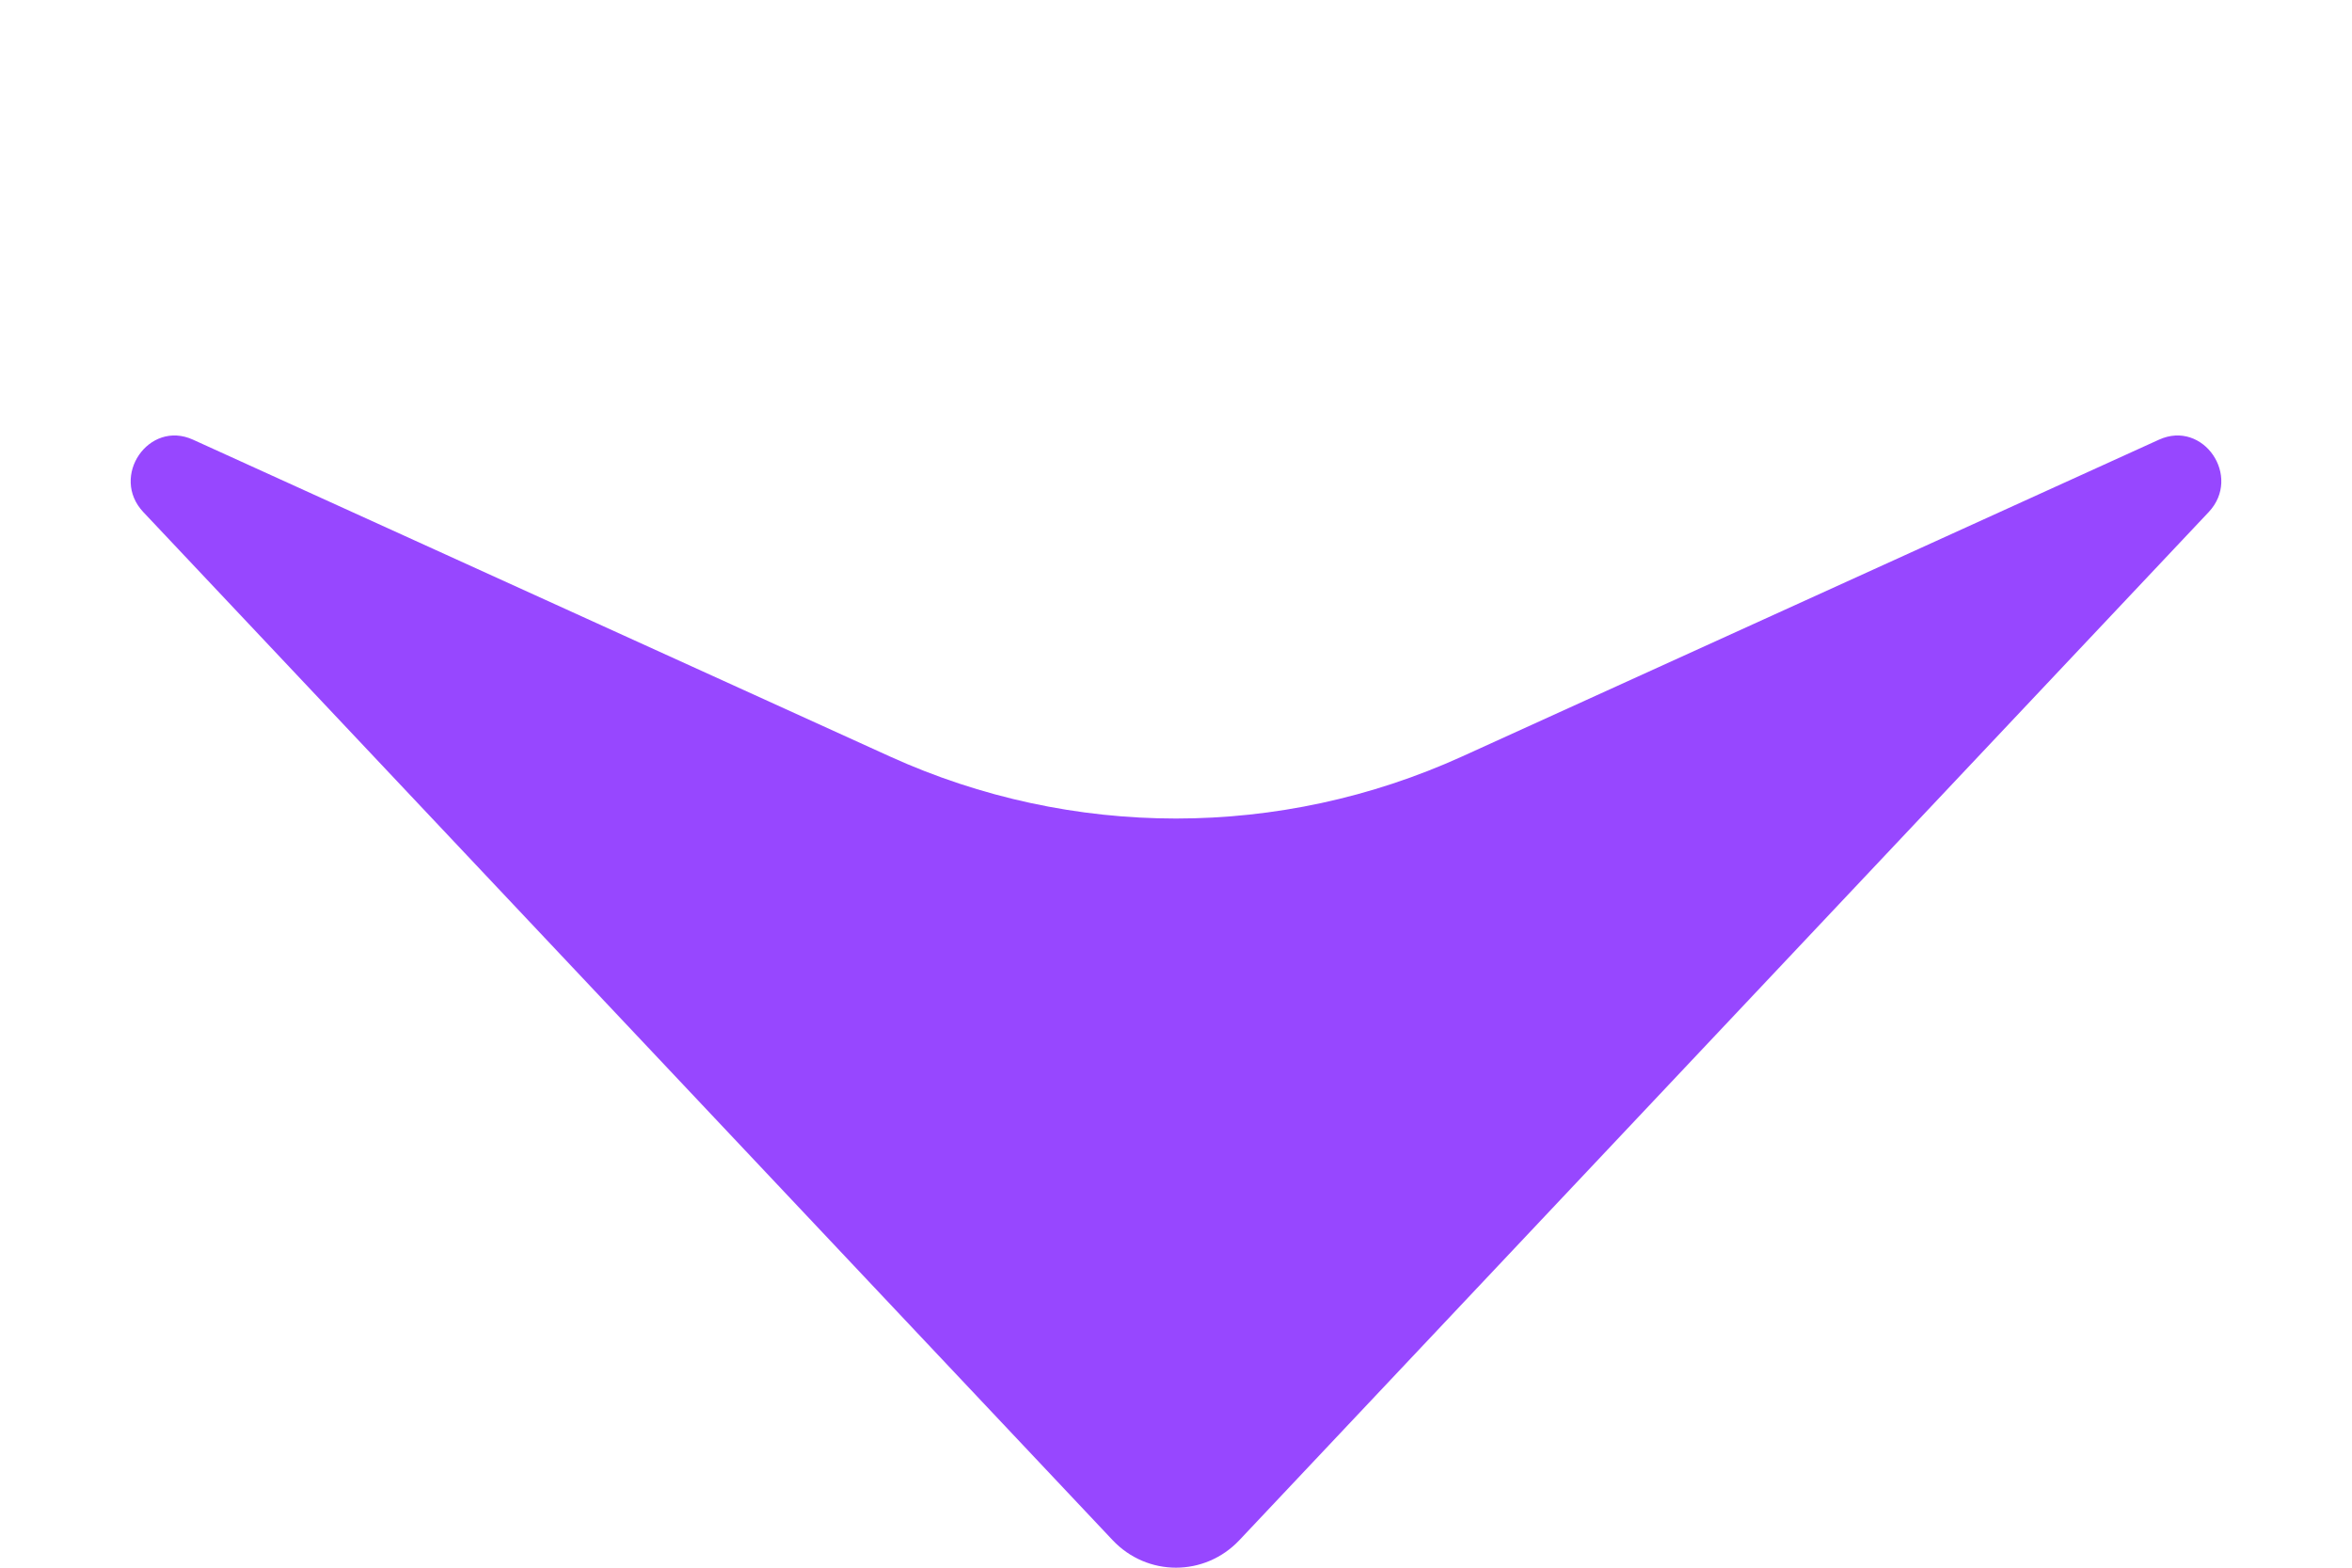 <svg width="54" height="36" viewBox="0 0 54 36" fill="none" xmlns="http://www.w3.org/2000/svg">
<g id="Component 10183">
<path id="Rectangle 23187" d="M3.291 11.76C2.52 10.942 3.415 9.635 4.43 10.096L20.428 17.37C24.612 19.272 29.388 19.272 33.572 17.37L49.57 10.096C50.586 9.635 51.48 10.942 50.709 11.76L28.456 35.367C27.661 36.211 26.339 36.211 25.544 35.367L3.291 11.76Z" fill="#9747FF"/>
</g>
</svg>
